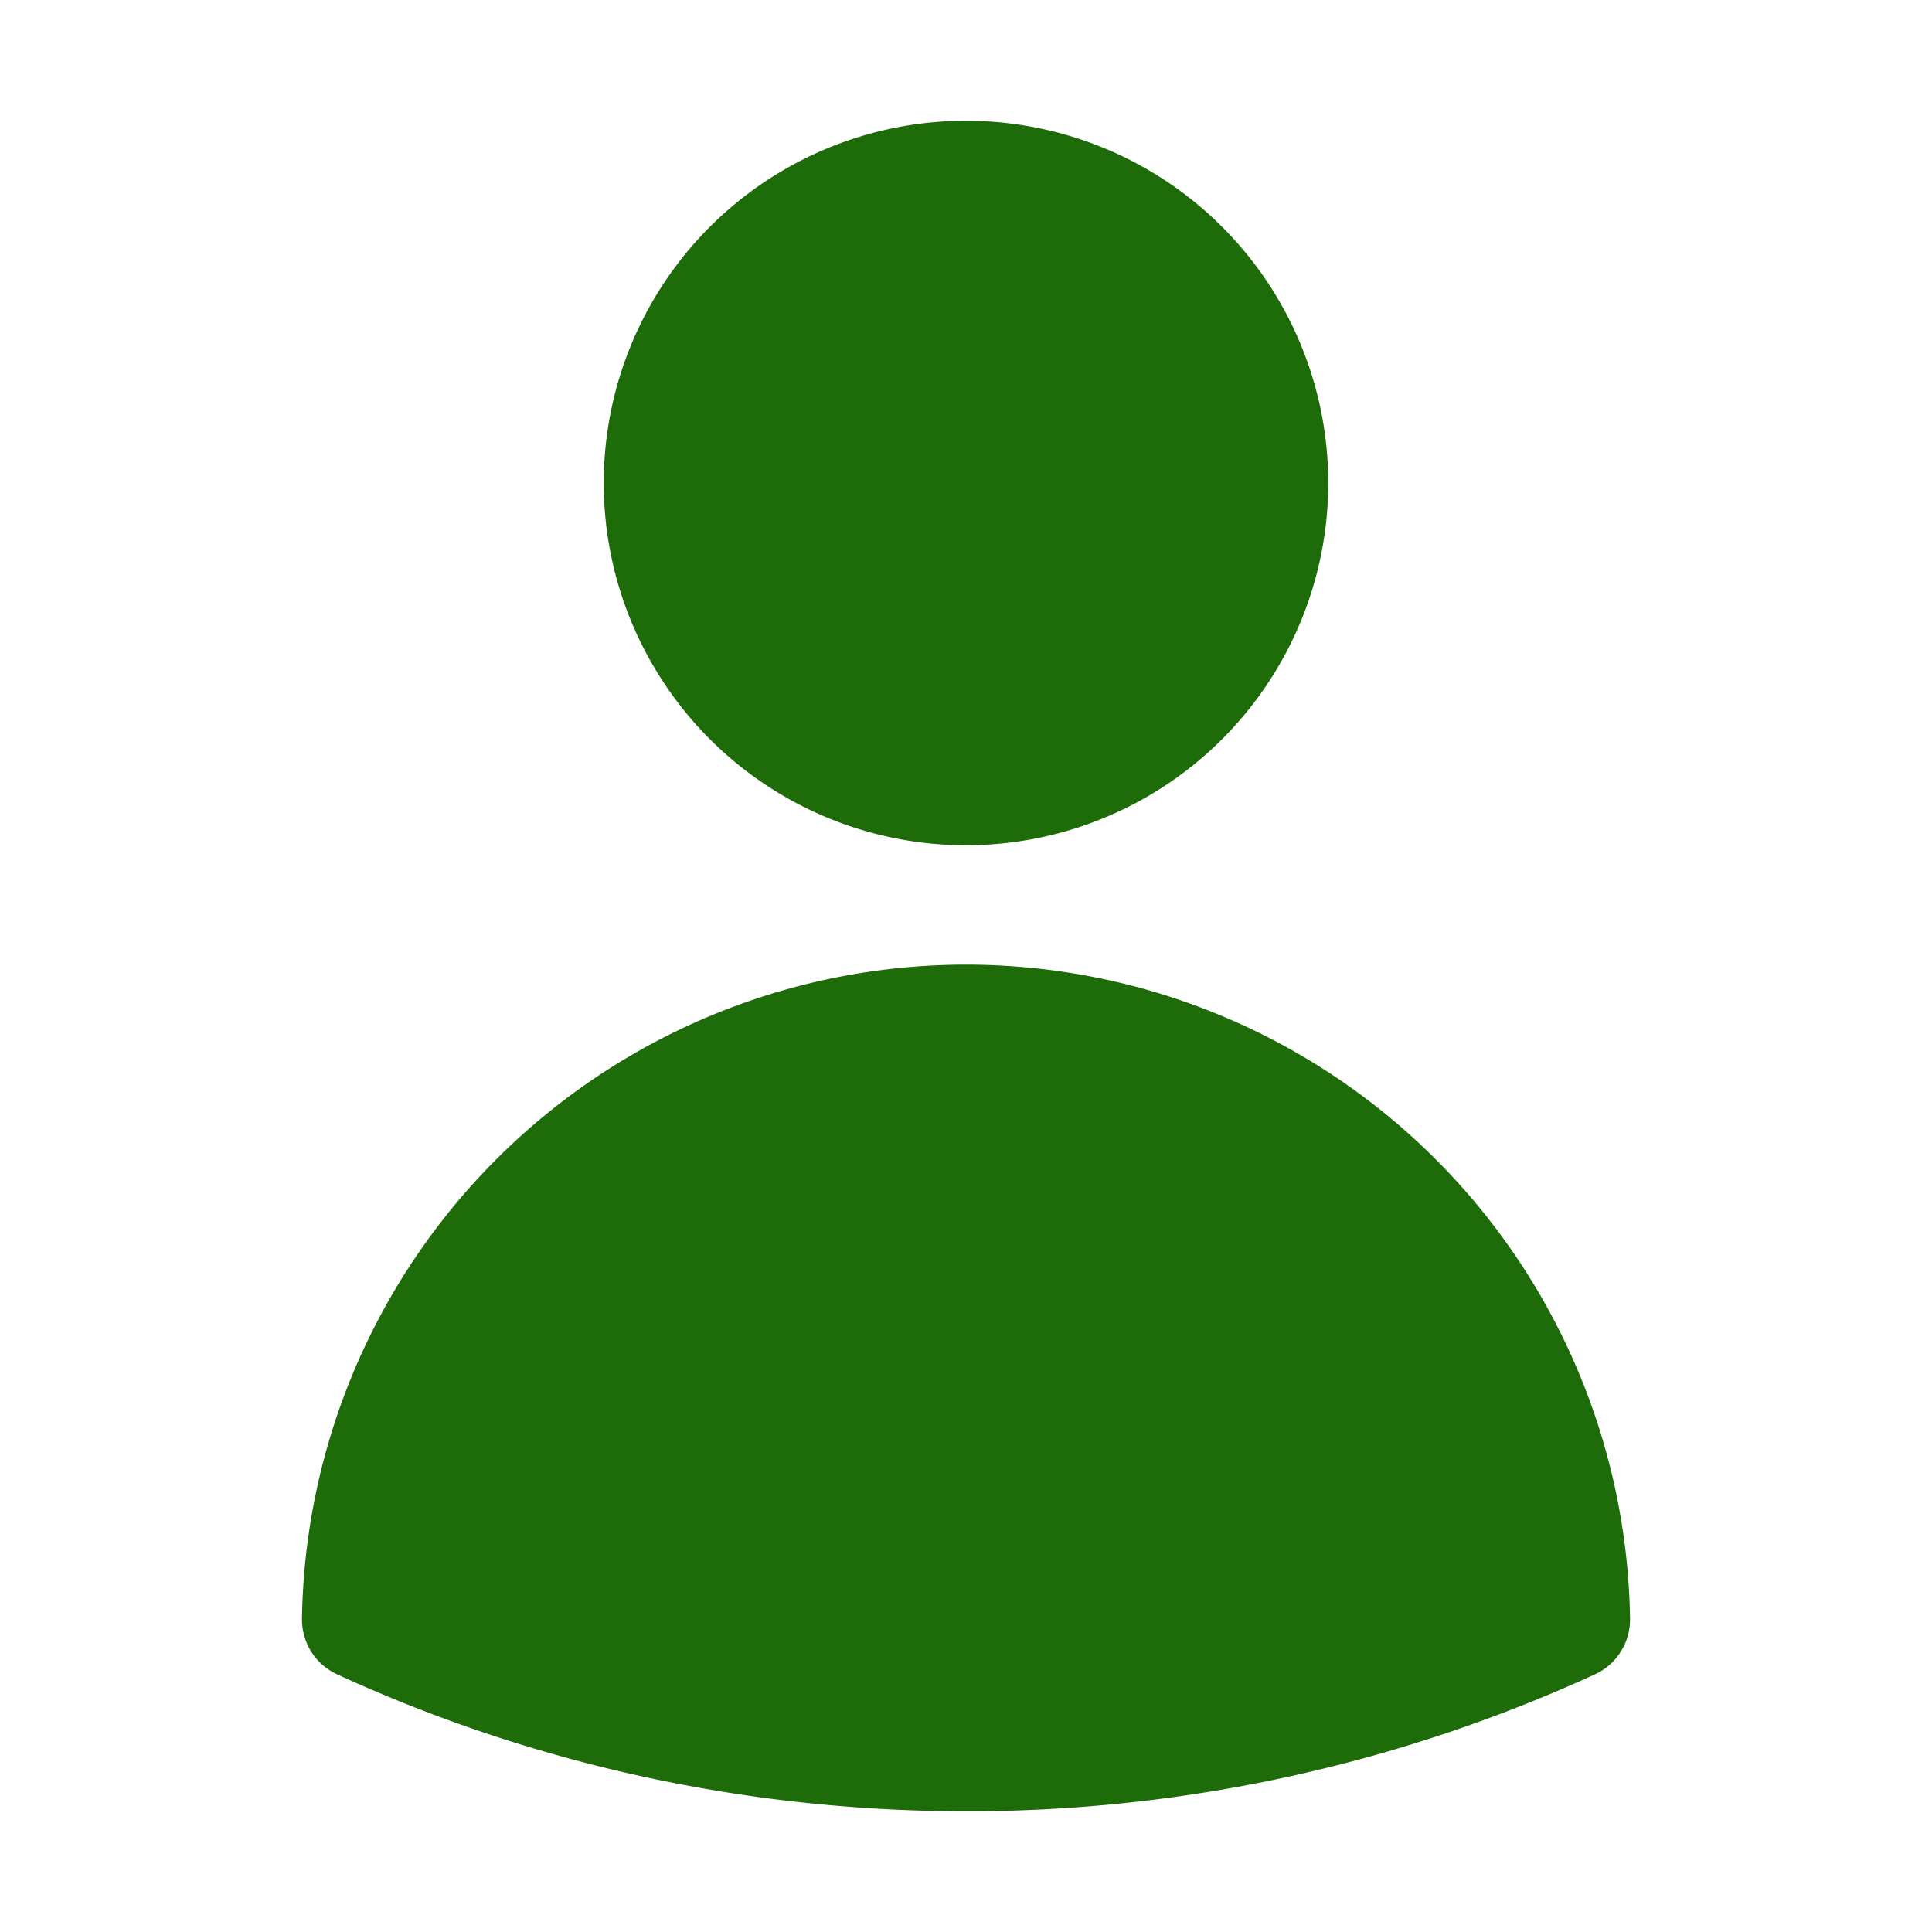 <svg xmlns="http://www.w3.org/2000/svg" width="20" height="20" fill="none" xmlns:v="https://vecta.io/nano"><path fill-rule="evenodd" d="M6.25 5A3.75 3.75 0 0 1 10 1.25 3.75 3.75 0 0 1 13.75 5 3.75 3.75 0 0 1 10 8.75 3.75 3.75 0 0 1 6.25 5zM3.126 16.754c.028-1.805.765-3.526 2.051-4.792S8.195 9.986 10 9.986s3.537.71 4.823 1.976 2.023 2.987 2.051 4.792c.002.121-.031.241-.096.344s-.158.185-.268.235A15.57 15.57 0 0 1 10 18.75c-2.322 0-4.527-.507-6.51-1.417-.11-.051-.204-.132-.268-.235s-.098-.222-.096-.344z" fill="#1e6b0a"/></svg>